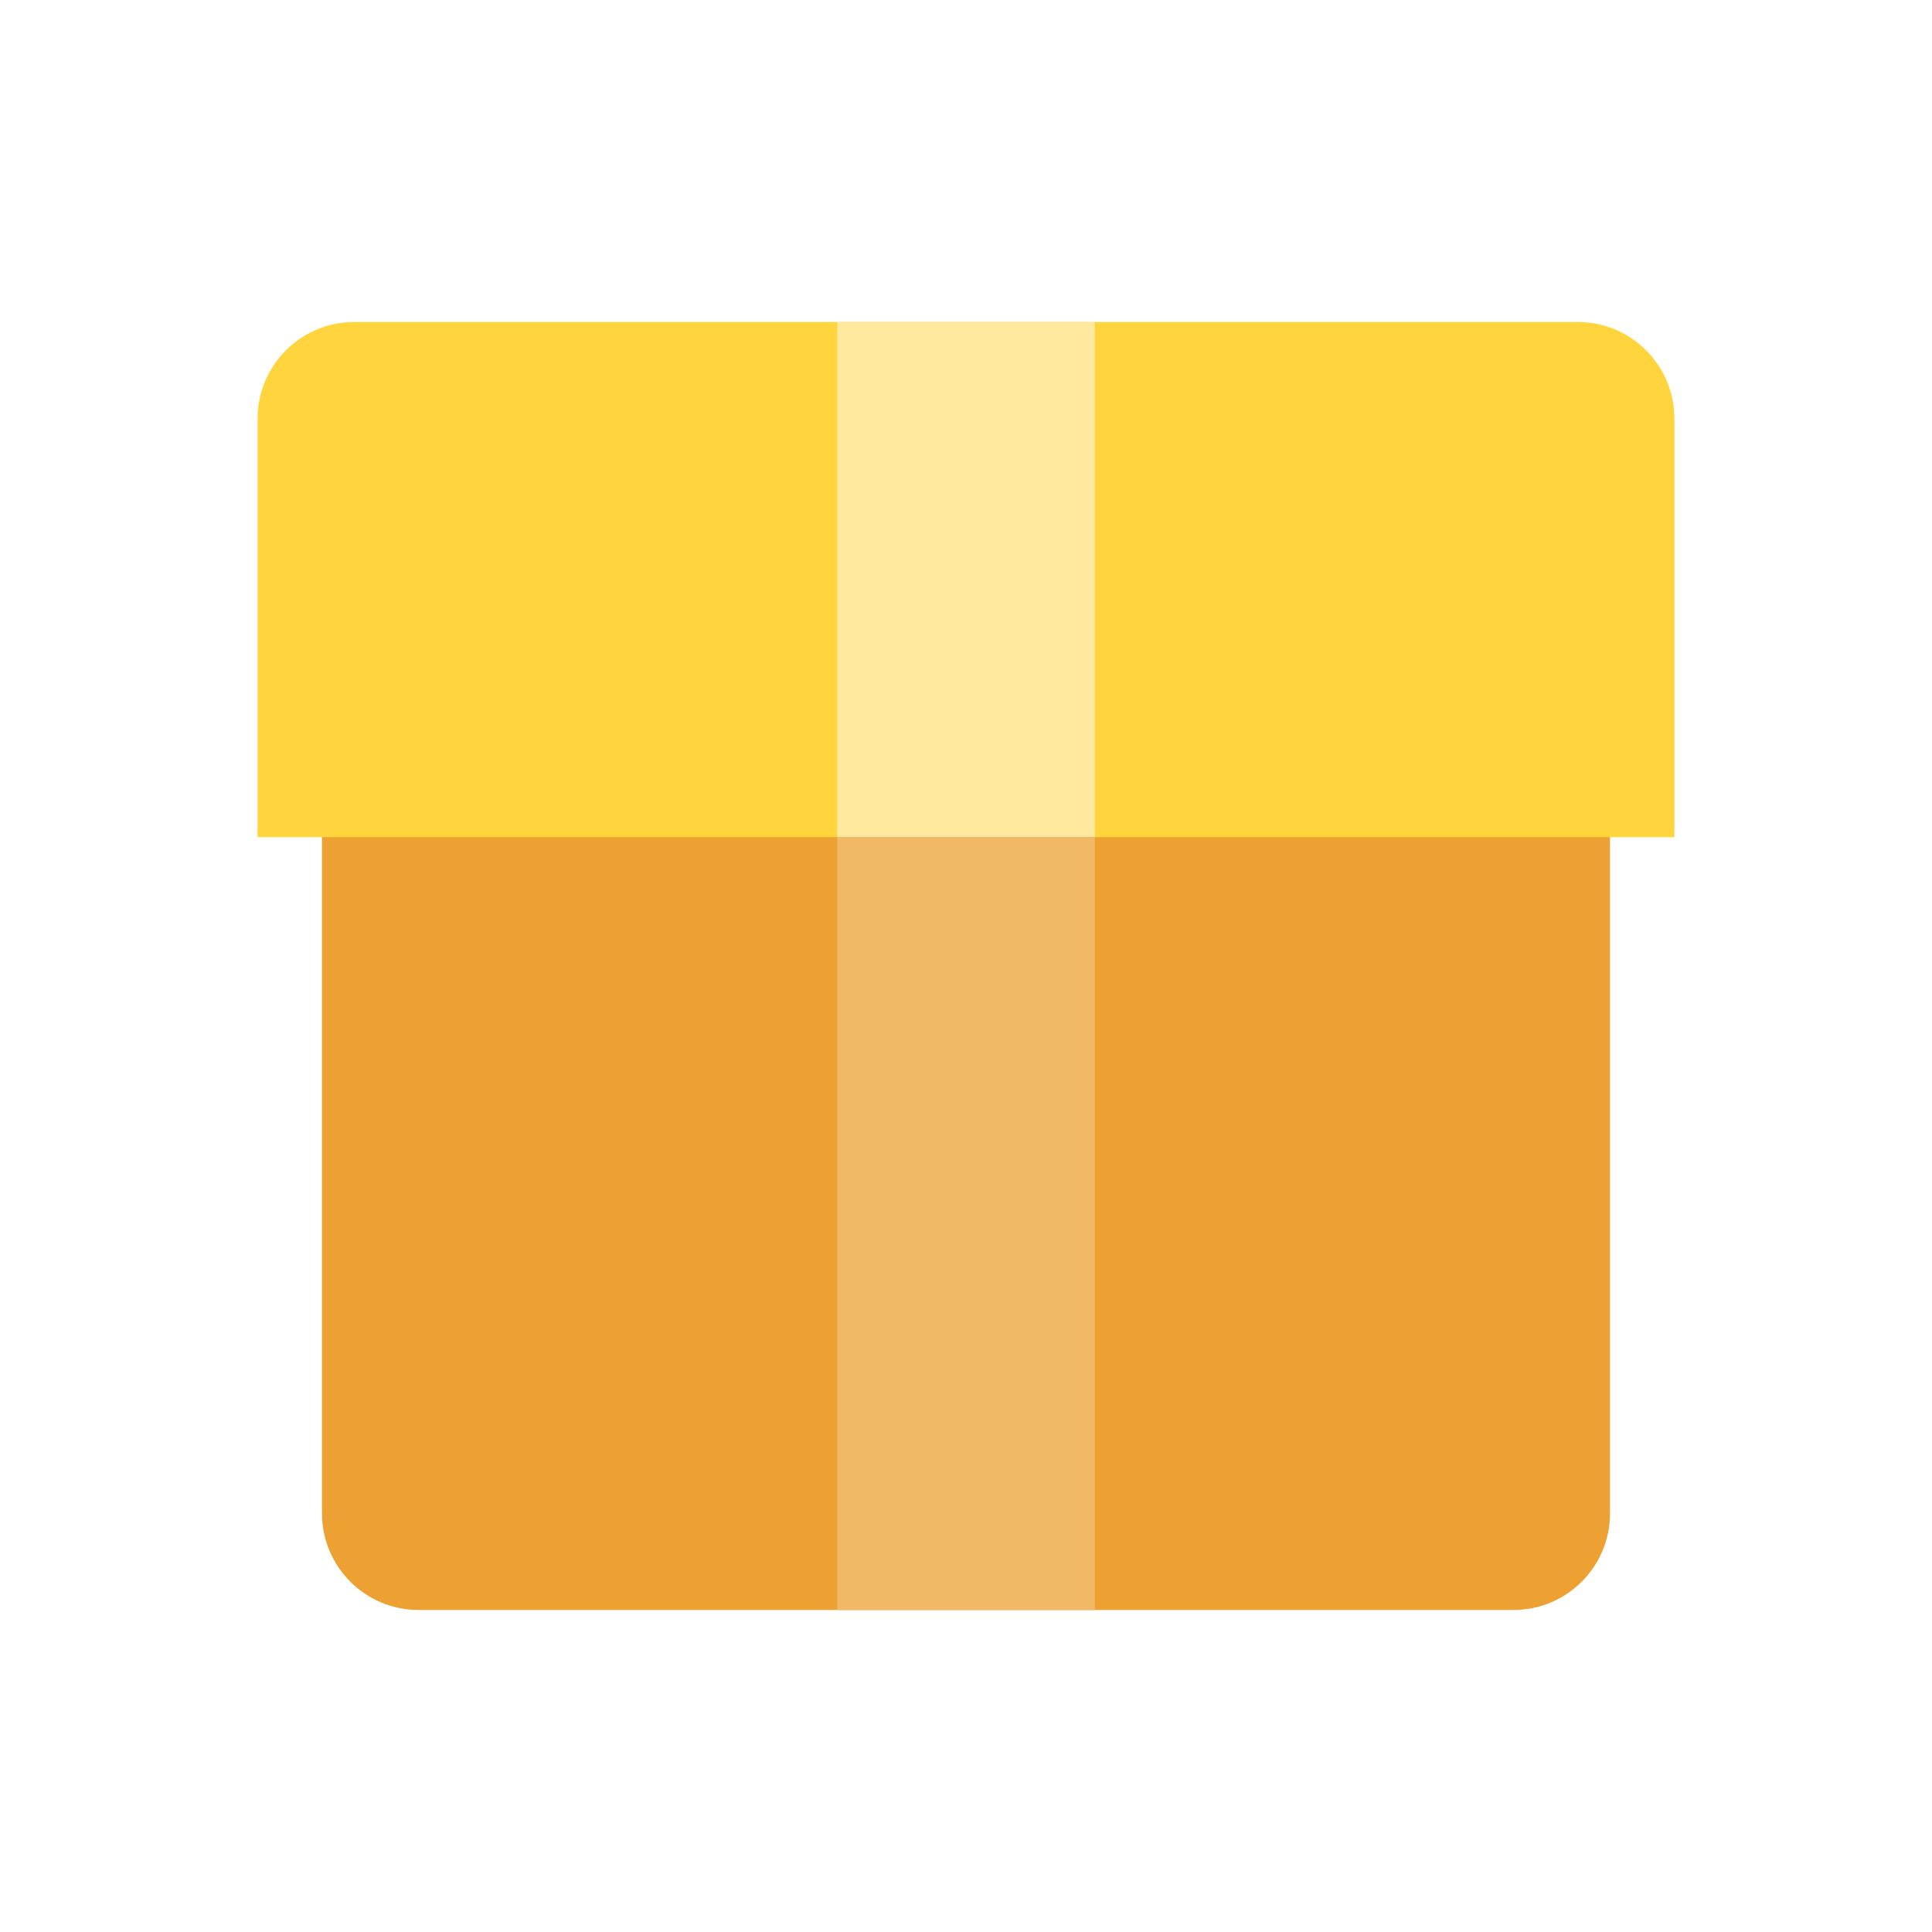 <?xml version="1.0" encoding="utf-8"?>
<!-- Generator: Adobe Illustrator 14.0.0, SVG Export Plug-In . SVG Version: 6.00 Build 43363)  -->
<!DOCTYPE svg PUBLIC "-//W3C//DTD SVG 1.1//EN" "http://www.w3.org/Graphics/SVG/1.1/DTD/svg11.dtd">
<svg version="1.1" id="Layer_1" xmlns="http://www.w3.org/2000/svg" xmlns:xlink="http://www.w3.org/1999/xlink" x="0px" y="0px"
	 width="30px" height="30px" viewBox="0 0 30 30" enable-background="new 0 0 30 30" xml:space="preserve">
<g>
	<g>
		<g>
			<path fill="#EDA133" d="M25,23.5c0,0.828-0.672,1.5-1.5,1.5h-17C5.672,25,5,24.328,5,23.5v-13C5,9.672,5.672,9,6.5,9h17
				c0.828,0,1.5,0.672,1.5,1.5V23.5z"/>
		</g>
		<path fill="#FFD43D" d="M26,13V6.5C26,5.672,25.328,5,24.5,5h-19C4.672,5,4,5.672,4,6.5V13H26z"/>
		<rect x="13" y="5" fill="#FFE99E" width="4" height="8"/>
		<rect x="13" y="13" fill="#F1B866" width="4" height="12"/>
	</g>
	<rect fill="none" width="30" height="30"/>
</g>
</svg>
